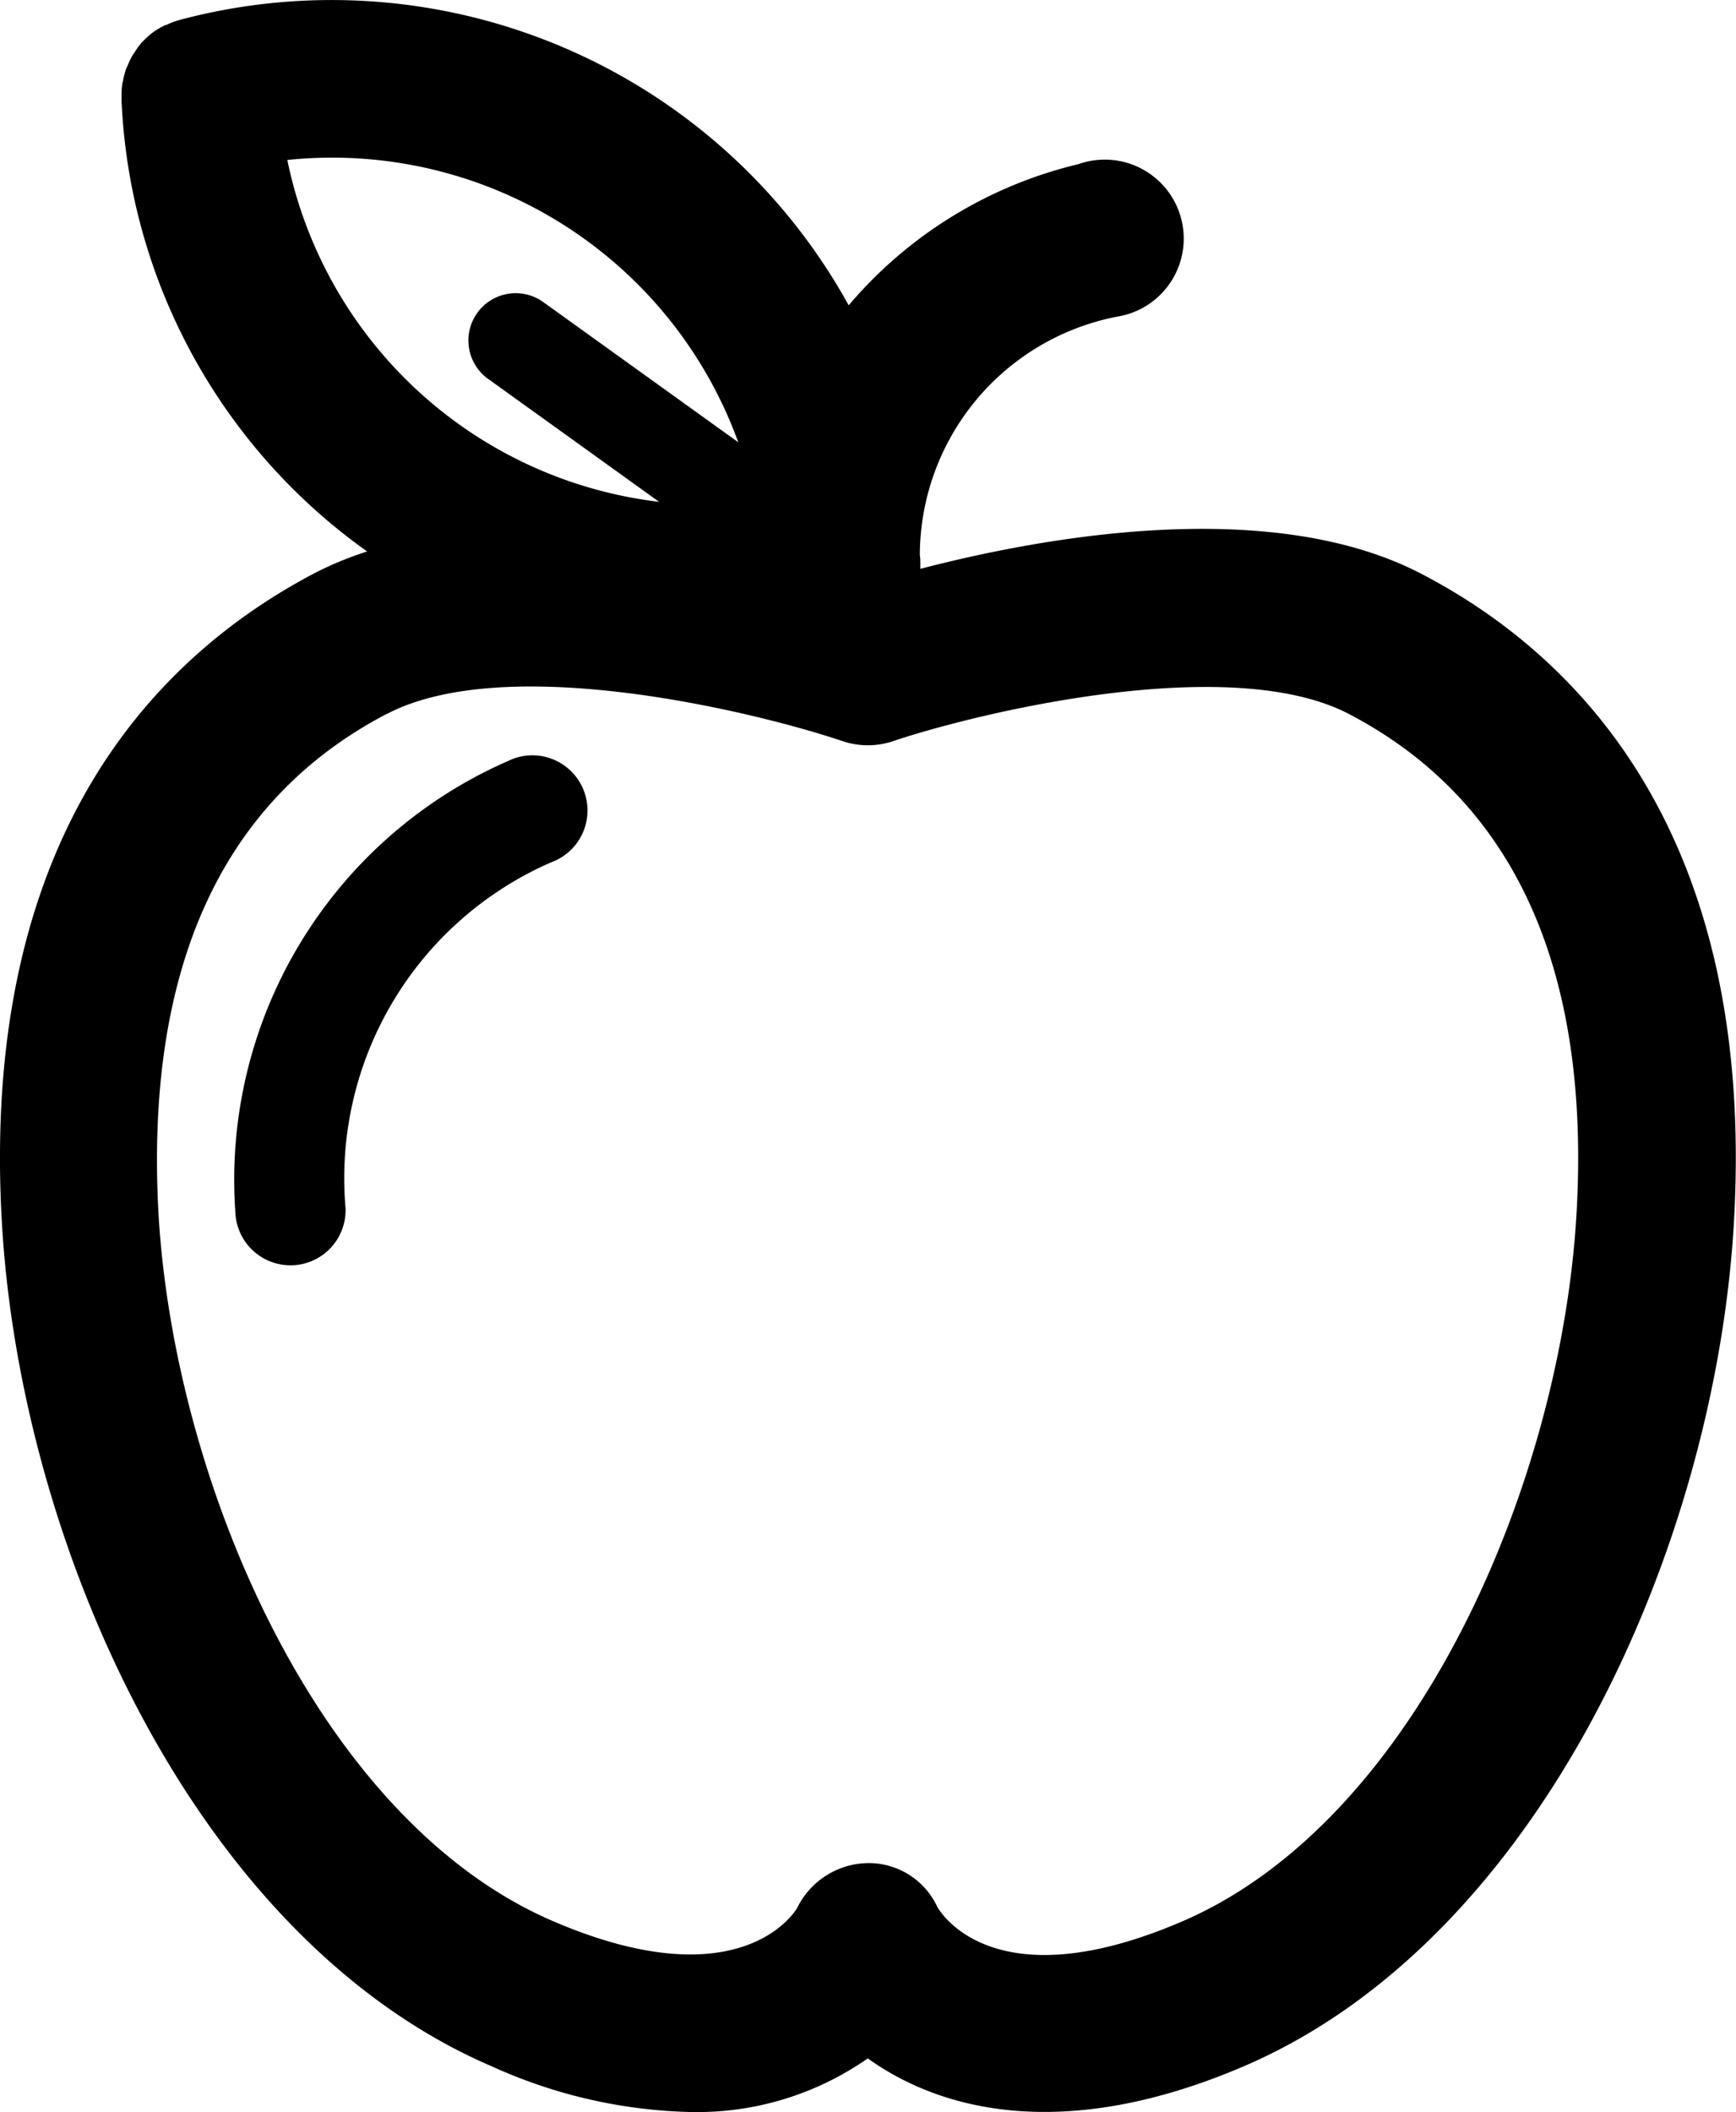 <svg xmlns="http://www.w3.org/2000/svg" width="24.18" height="29.413" viewBox="0 0 24.18 29.413"><path d="M368.24,384.374c.262,4.492,2.691,9.966,6.826,11.738a7.063,7.063,0,0,0,2.774.635A4.152,4.152,0,0,0,380.3,396c1.025.736,2.753,1.175,5.237.11,4.135-1.772,6.564-7.246,6.826-11.738.317-5.437-2.19-7.92-4.349-9.045-2.108-1.1-5.3-.509-6.982-.071,0-.008,0-.015,0-.022s0-.044,0-.066v-.019c0-.031-.005-.062-.007-.093a3.392,3.392,0,0,1,2.79-3.32,1.1,1.1,0,1,0-.581-2.116,6.026,6.026,0,0,0-3.2,1.966,8.226,8.226,0,0,0-9.321-3.974,1.108,1.108,0,0,0-.18.068l-.01,0a1.083,1.083,0,0,0-.173.1l-.009.006a1.1,1.1,0,0,0-.142.129l-.015.014a1.1,1.1,0,0,0-.1.14c-.007.01-.015.02-.022.031a1.055,1.055,0,0,0-.071.147c-.007.015-.015.03-.021.045a1.106,1.106,0,0,0-.043.164c0,.014-.008.028-.01.043a1.078,1.078,0,0,0-.011.191c0,.009,0,.017,0,.026v.023a8.14,8.14,0,0,0,3.421,6.275,4.753,4.753,0,0,0-.74.306C370.43,376.455,367.923,378.937,368.24,384.374Zm3.976-14.812a6.016,6.016,0,0,1,6.28,3.931l-2.716-1.952a.658.658,0,0,0-.769,1.069l2.383,1.713a6.011,6.011,0,0,1-5.179-4.761Zm1.387,7.714c1.681-.876,5.153-.023,6.348.38a1.1,1.1,0,0,0,.7,0c1.113-.376,4.669-1.254,6.348-.38,2.3,1.2,3.372,3.546,3.172,6.971-.217,3.725-2.219,8.443-5.5,9.849-2.485,1.065-3.284-.01-3.4-.2a1.054,1.054,0,0,0-.956-.616,1.116,1.116,0,0,0-1,.627c-.007.014-.757,1.315-3.394.184-3.281-1.406-5.282-6.124-5.5-9.849C370.232,380.822,371.3,378.477,373.6,377.276Z" transform="translate(-368.213 -367.334)"/><path d="M385.681,410.8a.768.768,0,0,0-.524-1.444,6.365,6.365,0,0,0-3.875,6.313.768.768,0,0,0,.767.743h.026a.768.768,0,0,0,.742-.793A4.8,4.8,0,0,1,385.681,410.8Z" transform="translate(-378.004 -398.791)"/></svg>